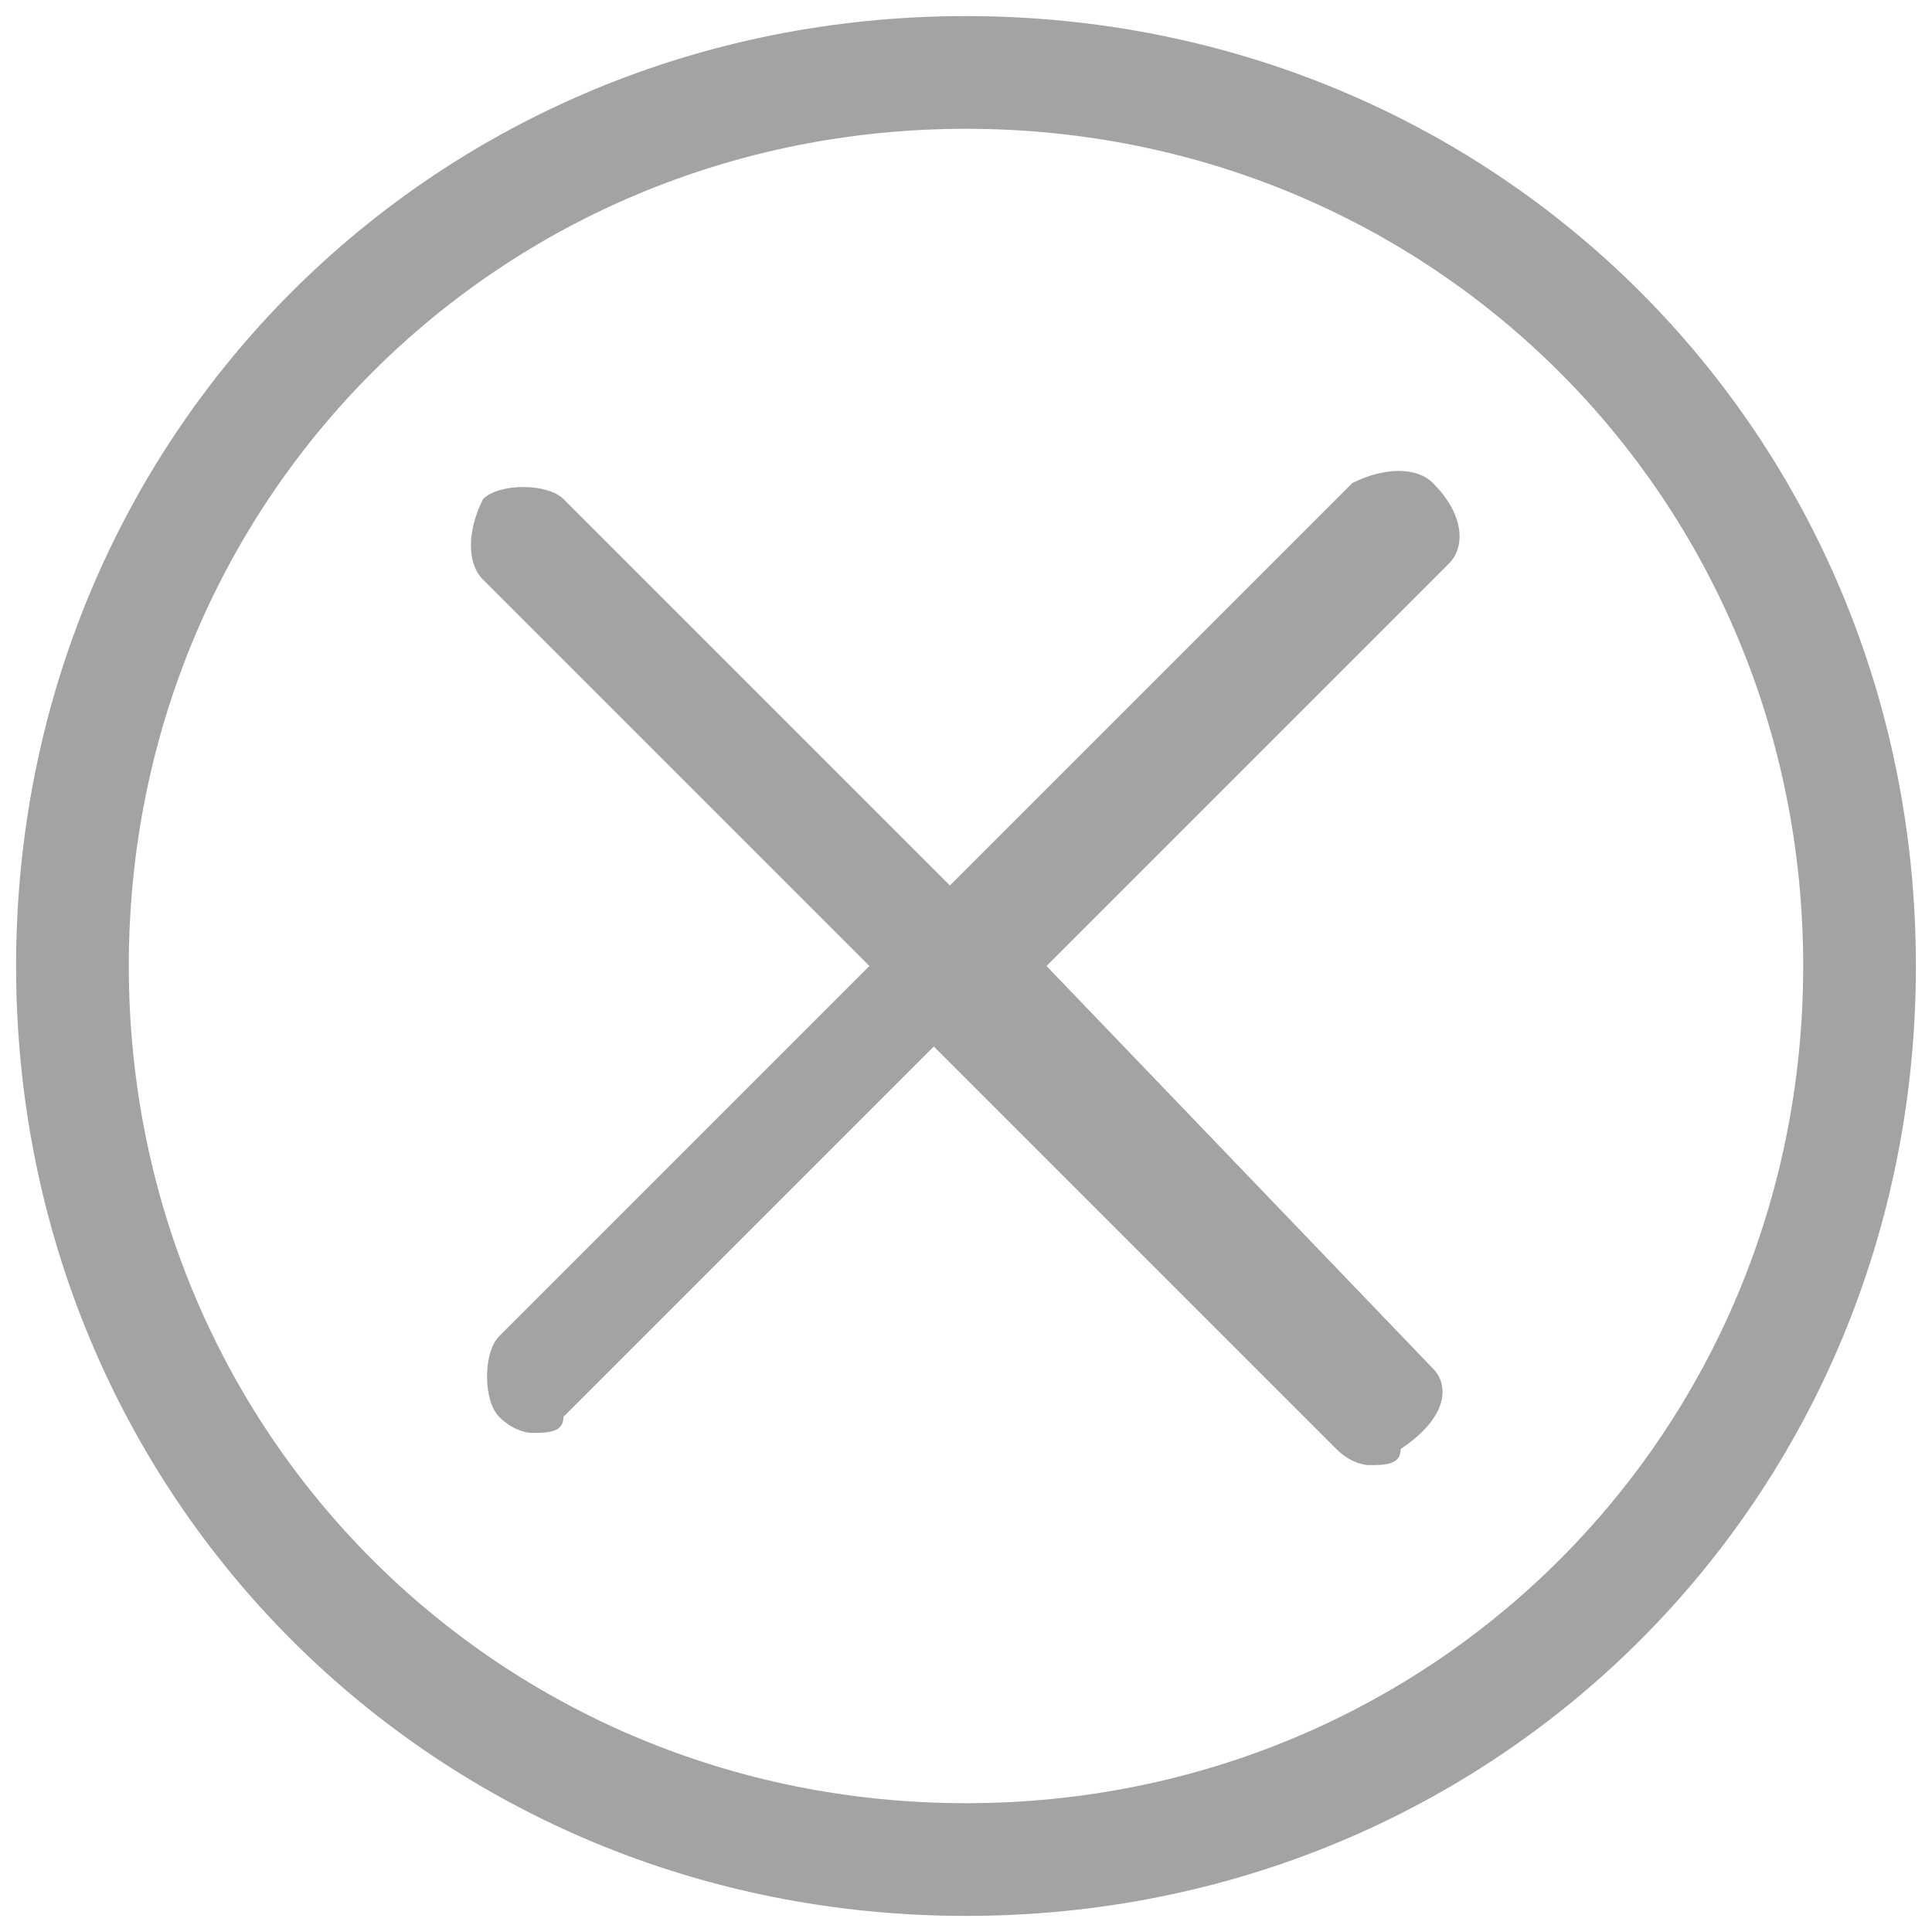 <?xml version="1.0" encoding="utf-8"?>
<!-- Generator: Adobe Illustrator 25.2.2, SVG Export Plug-In . SVG Version: 6.00 Build 0)  -->
<svg version="1.1" id="Layer_1" xmlns="http://www.w3.org/2000/svg" xmlns:xlink="http://www.w3.org/1999/xlink" x="0px" y="0px"
	 viewBox="0 0 12 12" style="enable-background:new 0 0 12 12;" xml:space="preserve">
<style type="text/css">
	.st0{opacity:0.65;fill:#727272;enable-background:new    ;}
</style>
<g>
	<path class="st0" d="M6,0.1C2.7,0.1,0.1,2.7,0.1,6s2.6,5.9,5.9,5.9c3.3,0,5.9-2.6,5.9-5.9S9.3,0.1,6,0.1z M6,11.2
		c-2.9,0-5.2-2.3-5.2-5.2S3.1,0.8,6,0.8s5.2,2.3,5.2,5.2S8.9,11.2,6,11.2z"/>
	<path class="st0" d="M8.9,3C8.8,2.9,8.6,2.9,8.4,3L5.9,5.5L3.5,3.1C3.4,3,3.1,3,3,3.1C2.9,3.3,2.9,3.5,3,3.6L5.4,6L3.1,8.3
		C3,8.4,3,8.7,3.1,8.8c0.1,0.1,0.2,0.1,0.2,0.1c0.1,0,0.2,0,0.2-0.1l2.3-2.3L8.3,9c0.1,0.1,0.2,0.1,0.2,0.1c0.1,0,0.2,0,0.2-0.1
		c0.3-0.2,0.3-0.4,0.2-0.5L6.5,6l2.5-2.5C9.1,3.4,9.1,3.2,8.9,3z"/>
</g>
</svg>
